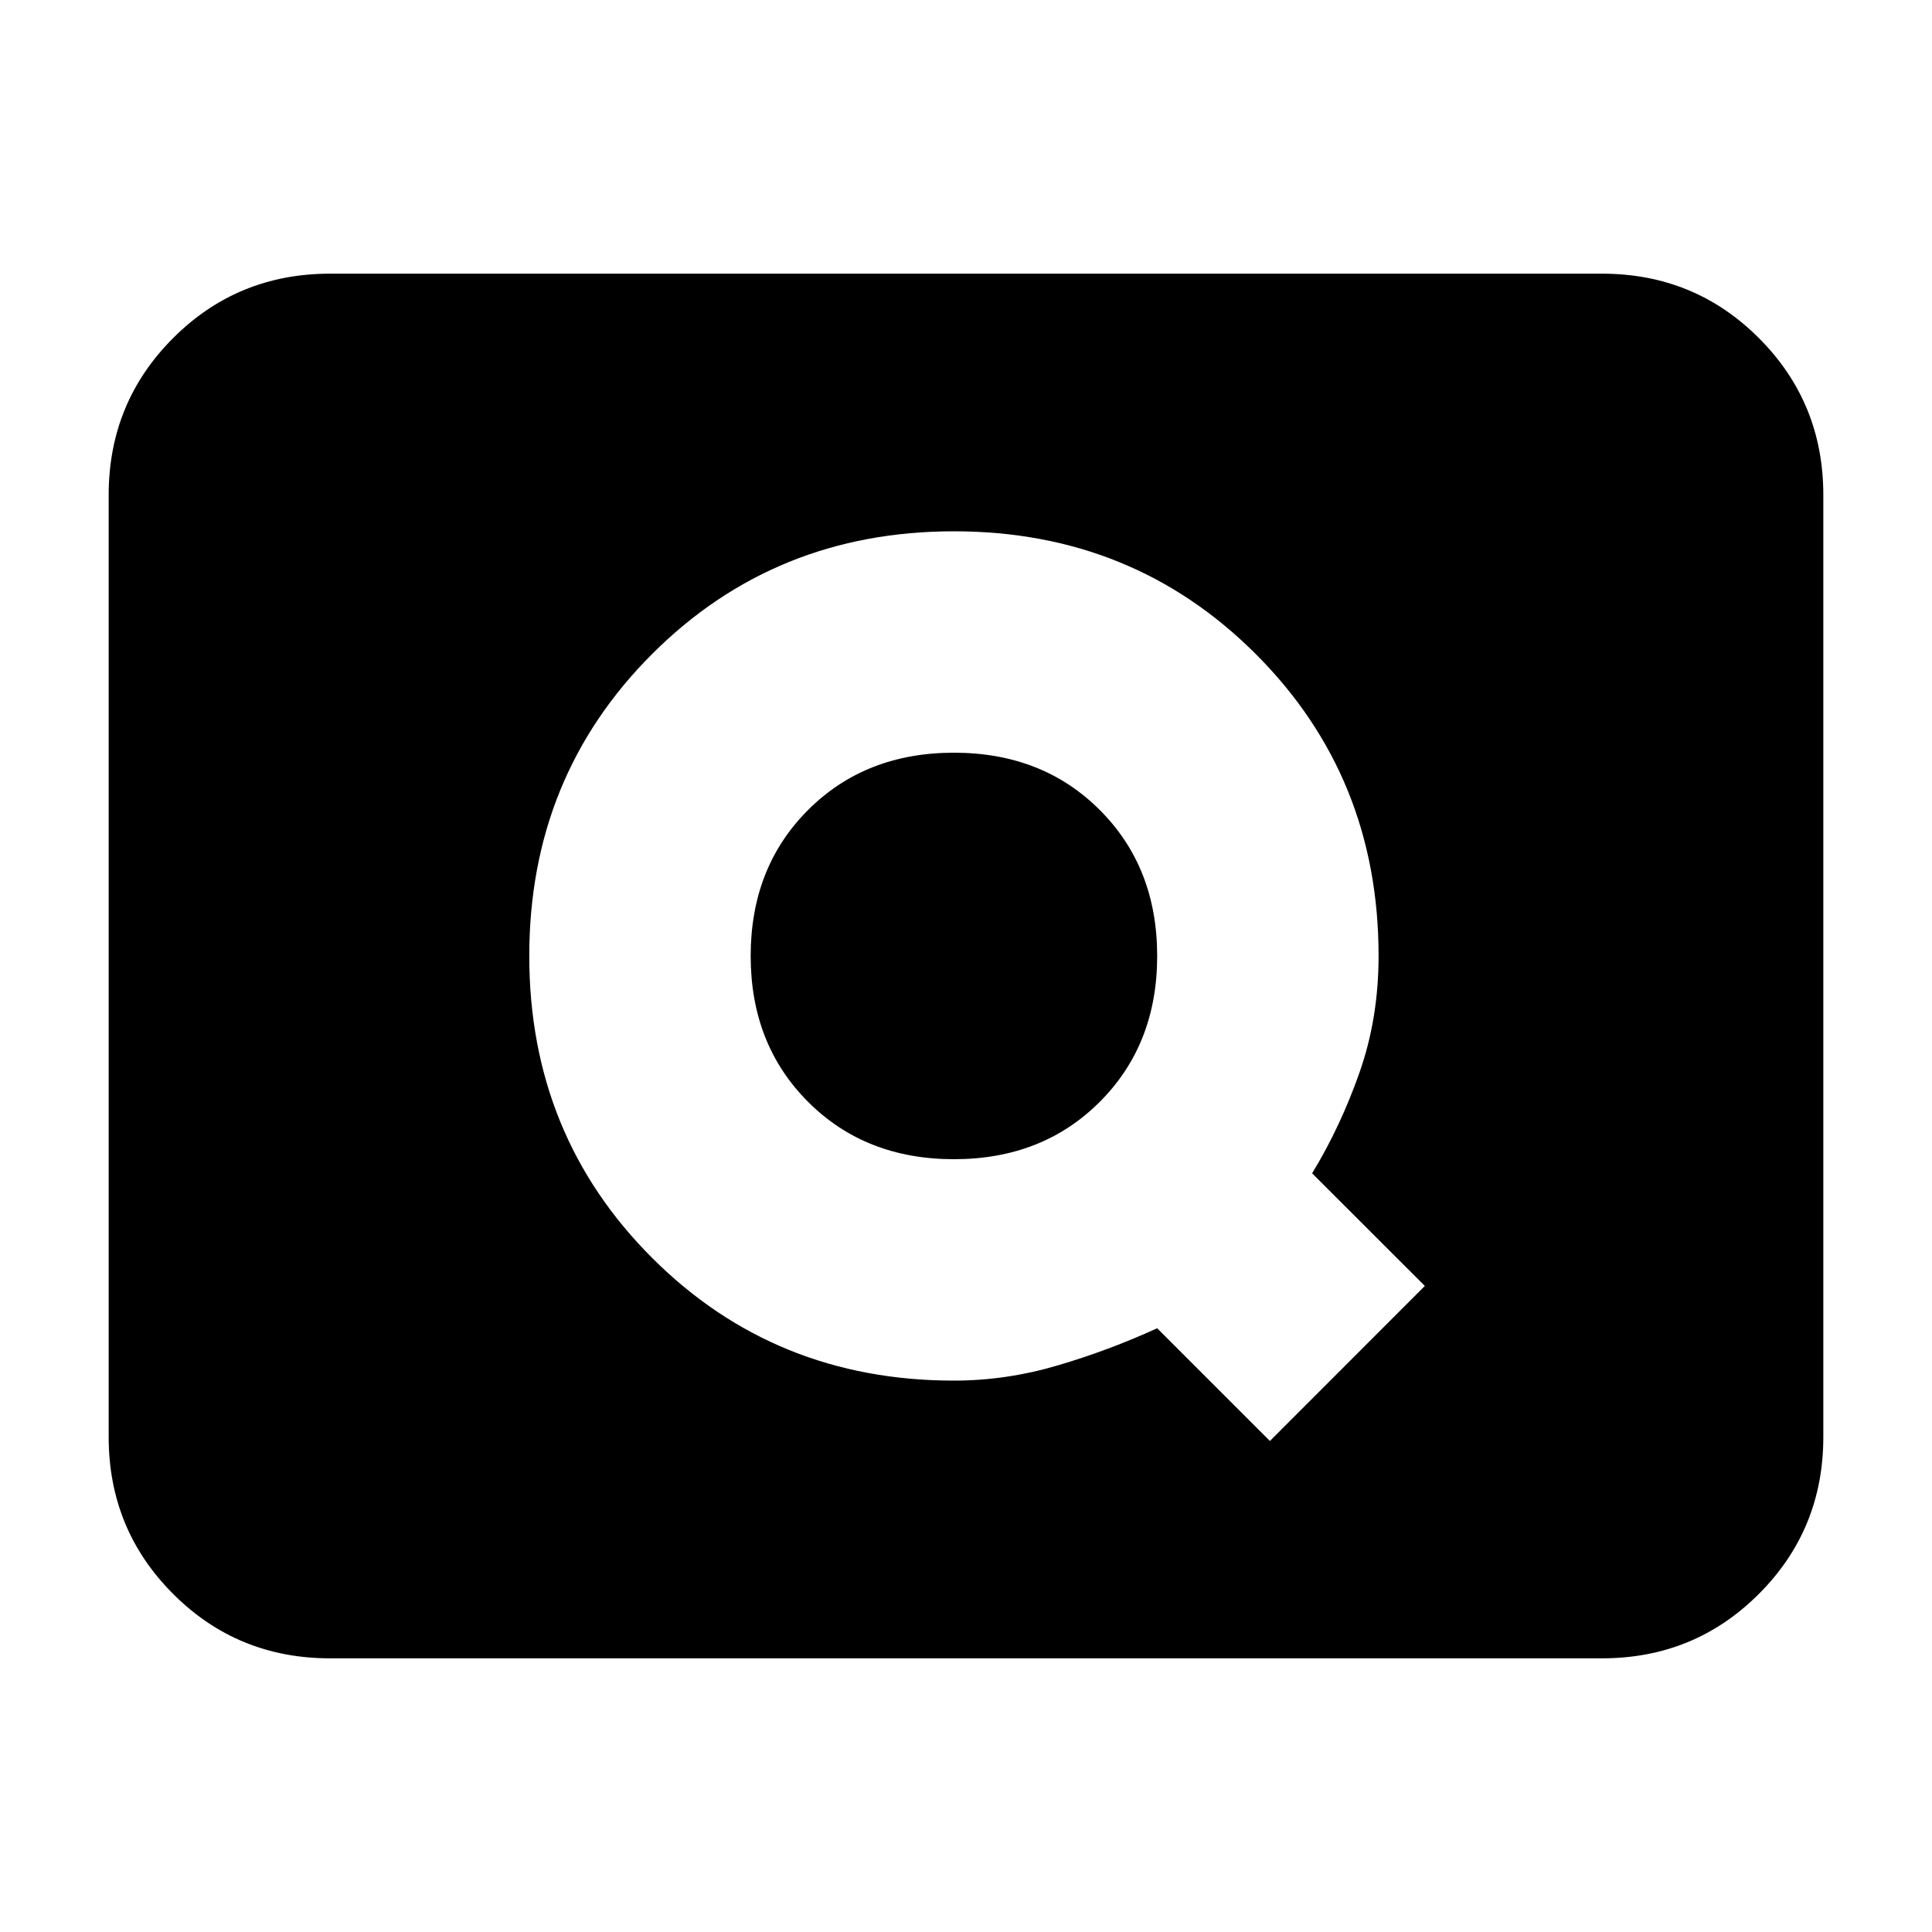 <svg xmlns="http://www.w3.org/2000/svg" height="20" width="20"><path d="M13.146 14.917 14.75 13.312 13.583 12.146Q13.875 11.667 14.073 11.104Q14.271 10.542 14.271 9.896Q14.271 8.042 13 6.771Q11.729 5.5 9.875 5.5Q8.021 5.5 6.75 6.771Q5.479 8.042 5.479 9.896Q5.479 11.75 6.75 13.021Q8.021 14.292 9.875 14.292Q10.417 14.292 10.948 14.135Q11.479 13.979 11.979 13.75ZM9.875 12Q8.958 12 8.365 11.406Q7.771 10.812 7.771 9.896Q7.771 8.979 8.365 8.385Q8.958 7.792 9.875 7.792Q10.792 7.792 11.385 8.385Q11.979 8.979 11.979 9.896Q11.979 10.812 11.385 11.406Q10.792 12 9.875 12ZM3.417 17.167Q2.458 17.167 1.792 16.5Q1.125 15.833 1.125 14.875V5.125Q1.125 4.167 1.792 3.5Q2.458 2.833 3.417 2.833H16.583Q17.542 2.833 18.208 3.5Q18.875 4.167 18.875 5.125V14.875Q18.875 15.833 18.208 16.5Q17.542 17.167 16.583 17.167Z"/></svg>